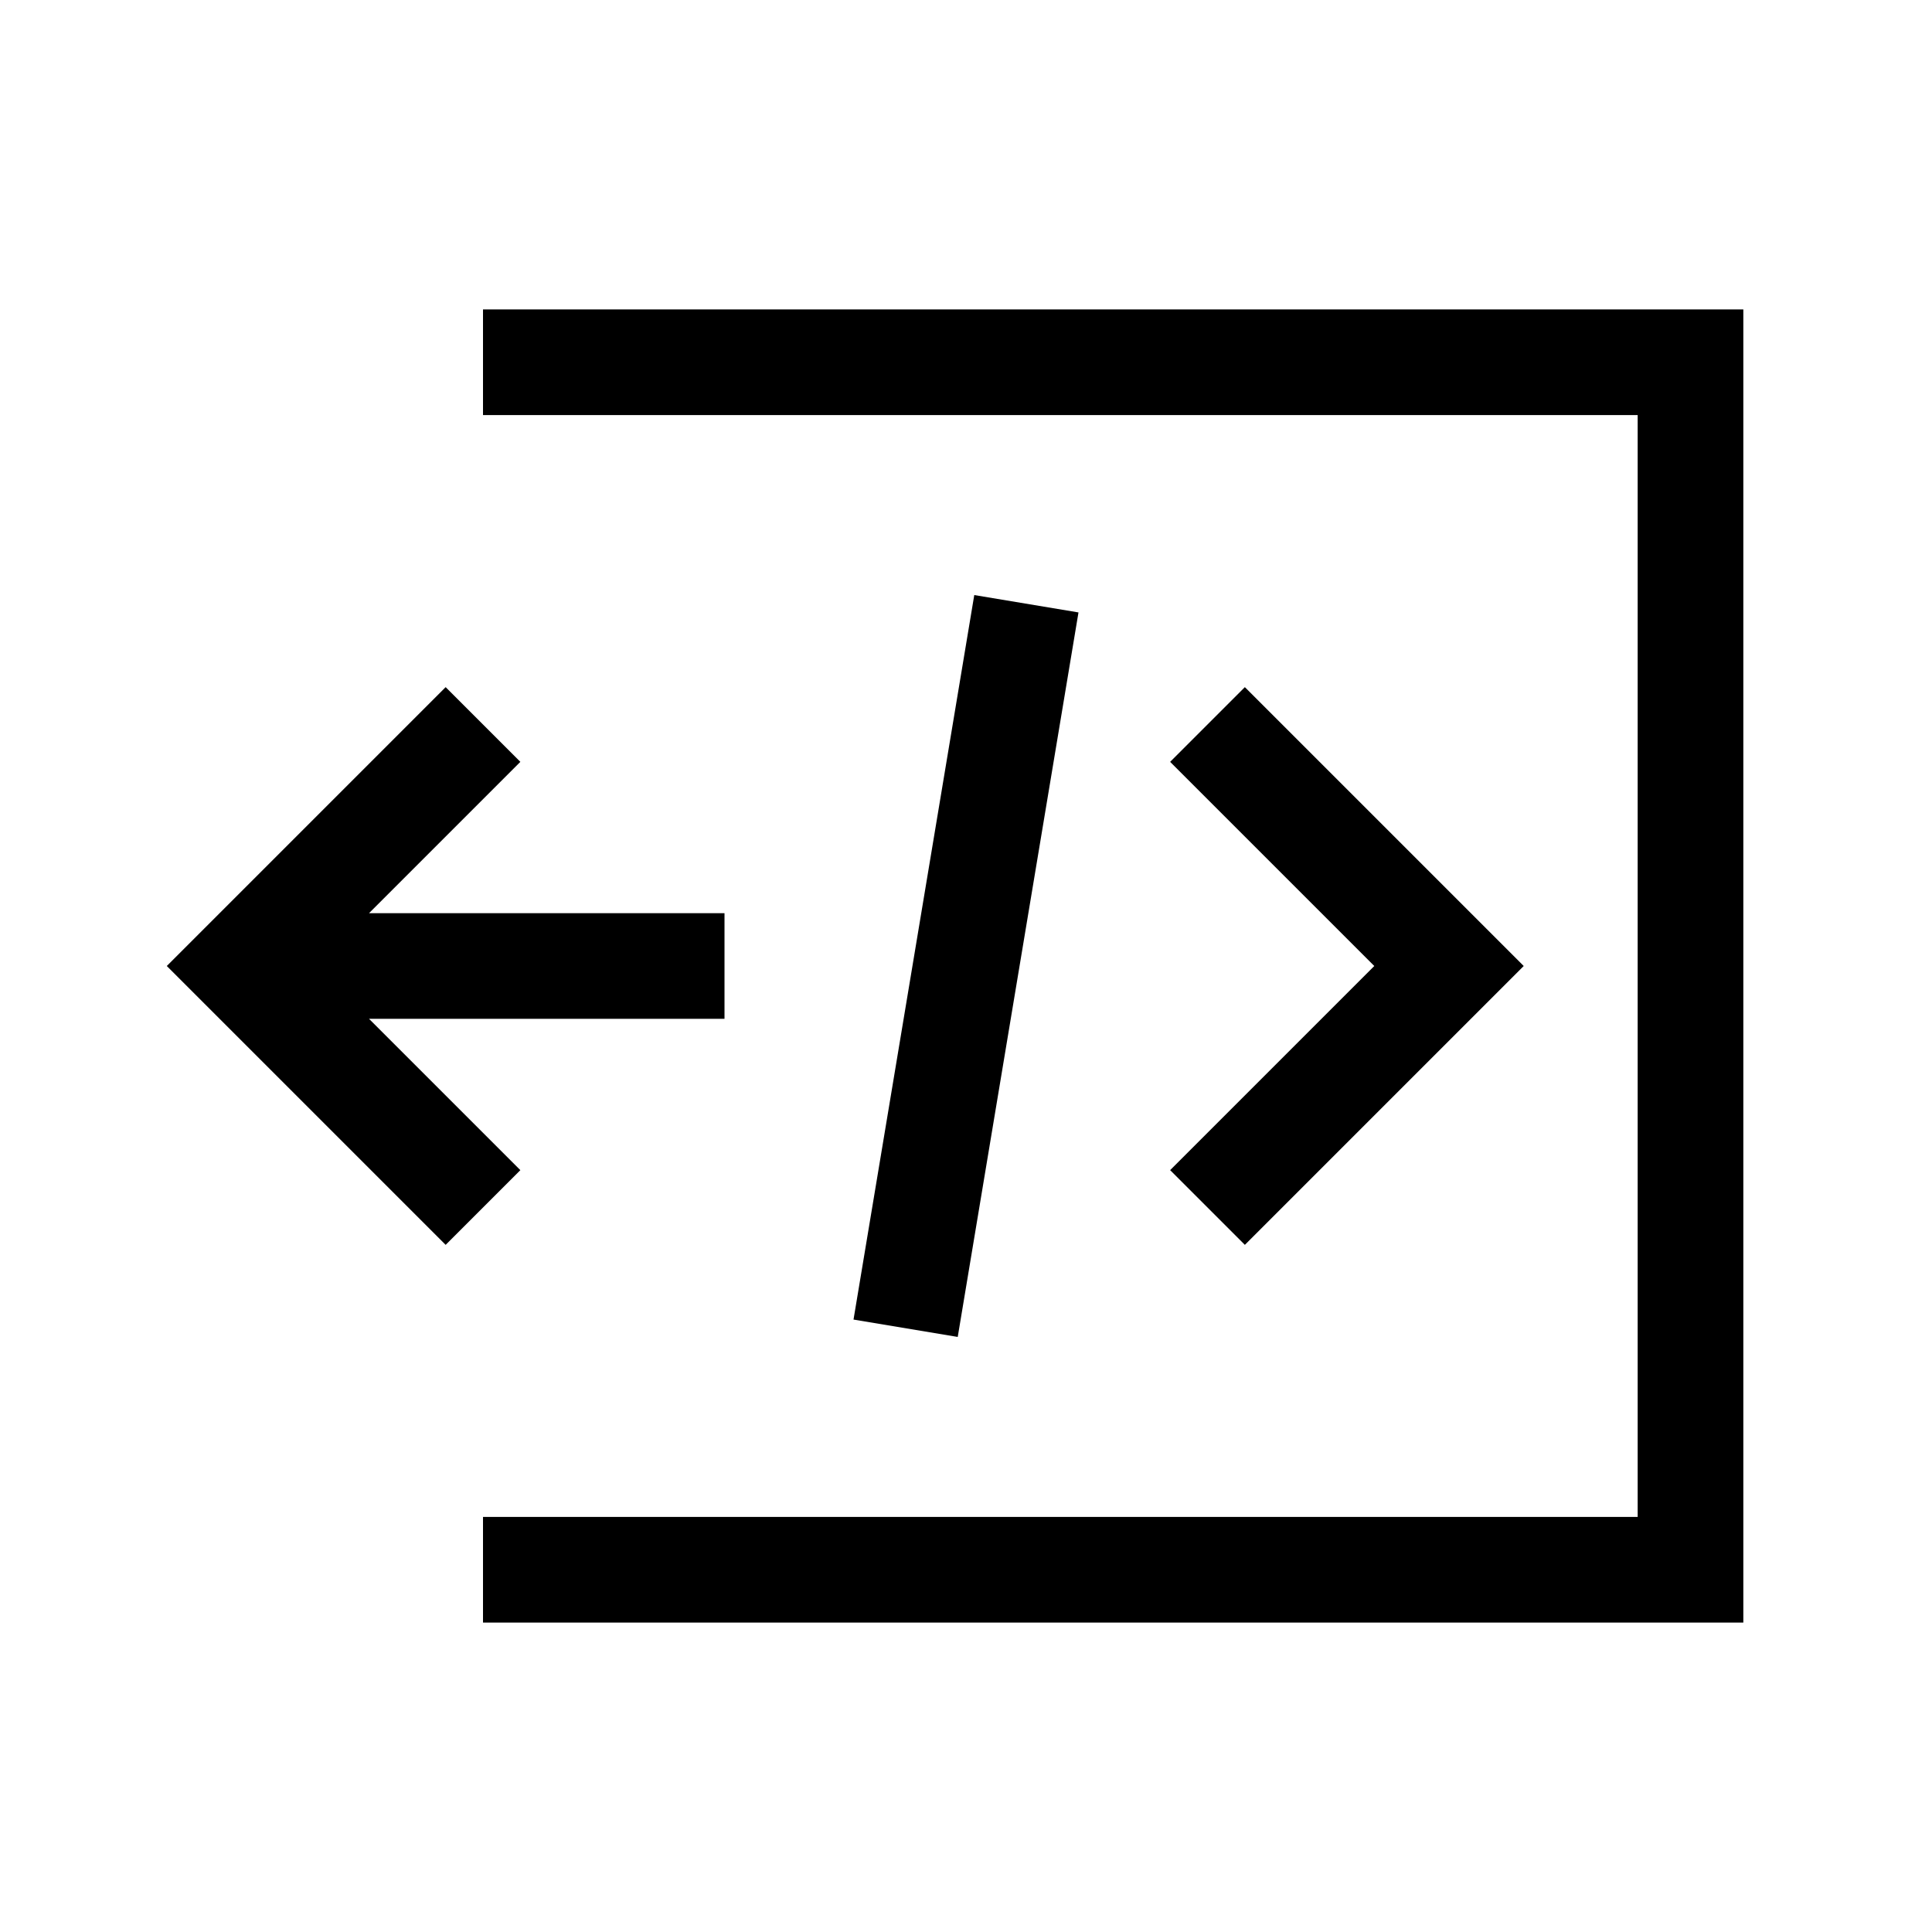 <svg xmlns="http://www.w3.org/2000/svg" viewBox="0 0 512 512">
    <path fill="none" stroke="#000" stroke-width="28" stroke-miterlimit="10" d="M128 96h320v320H128"/>
    <path fill="none" stroke="#000" stroke-width="28" stroke-miterlimit="10" d="M320 192l64 64-64 64M192 256H64M128 320l-64-64 64-64M272 160l-32 192"/>
</svg>